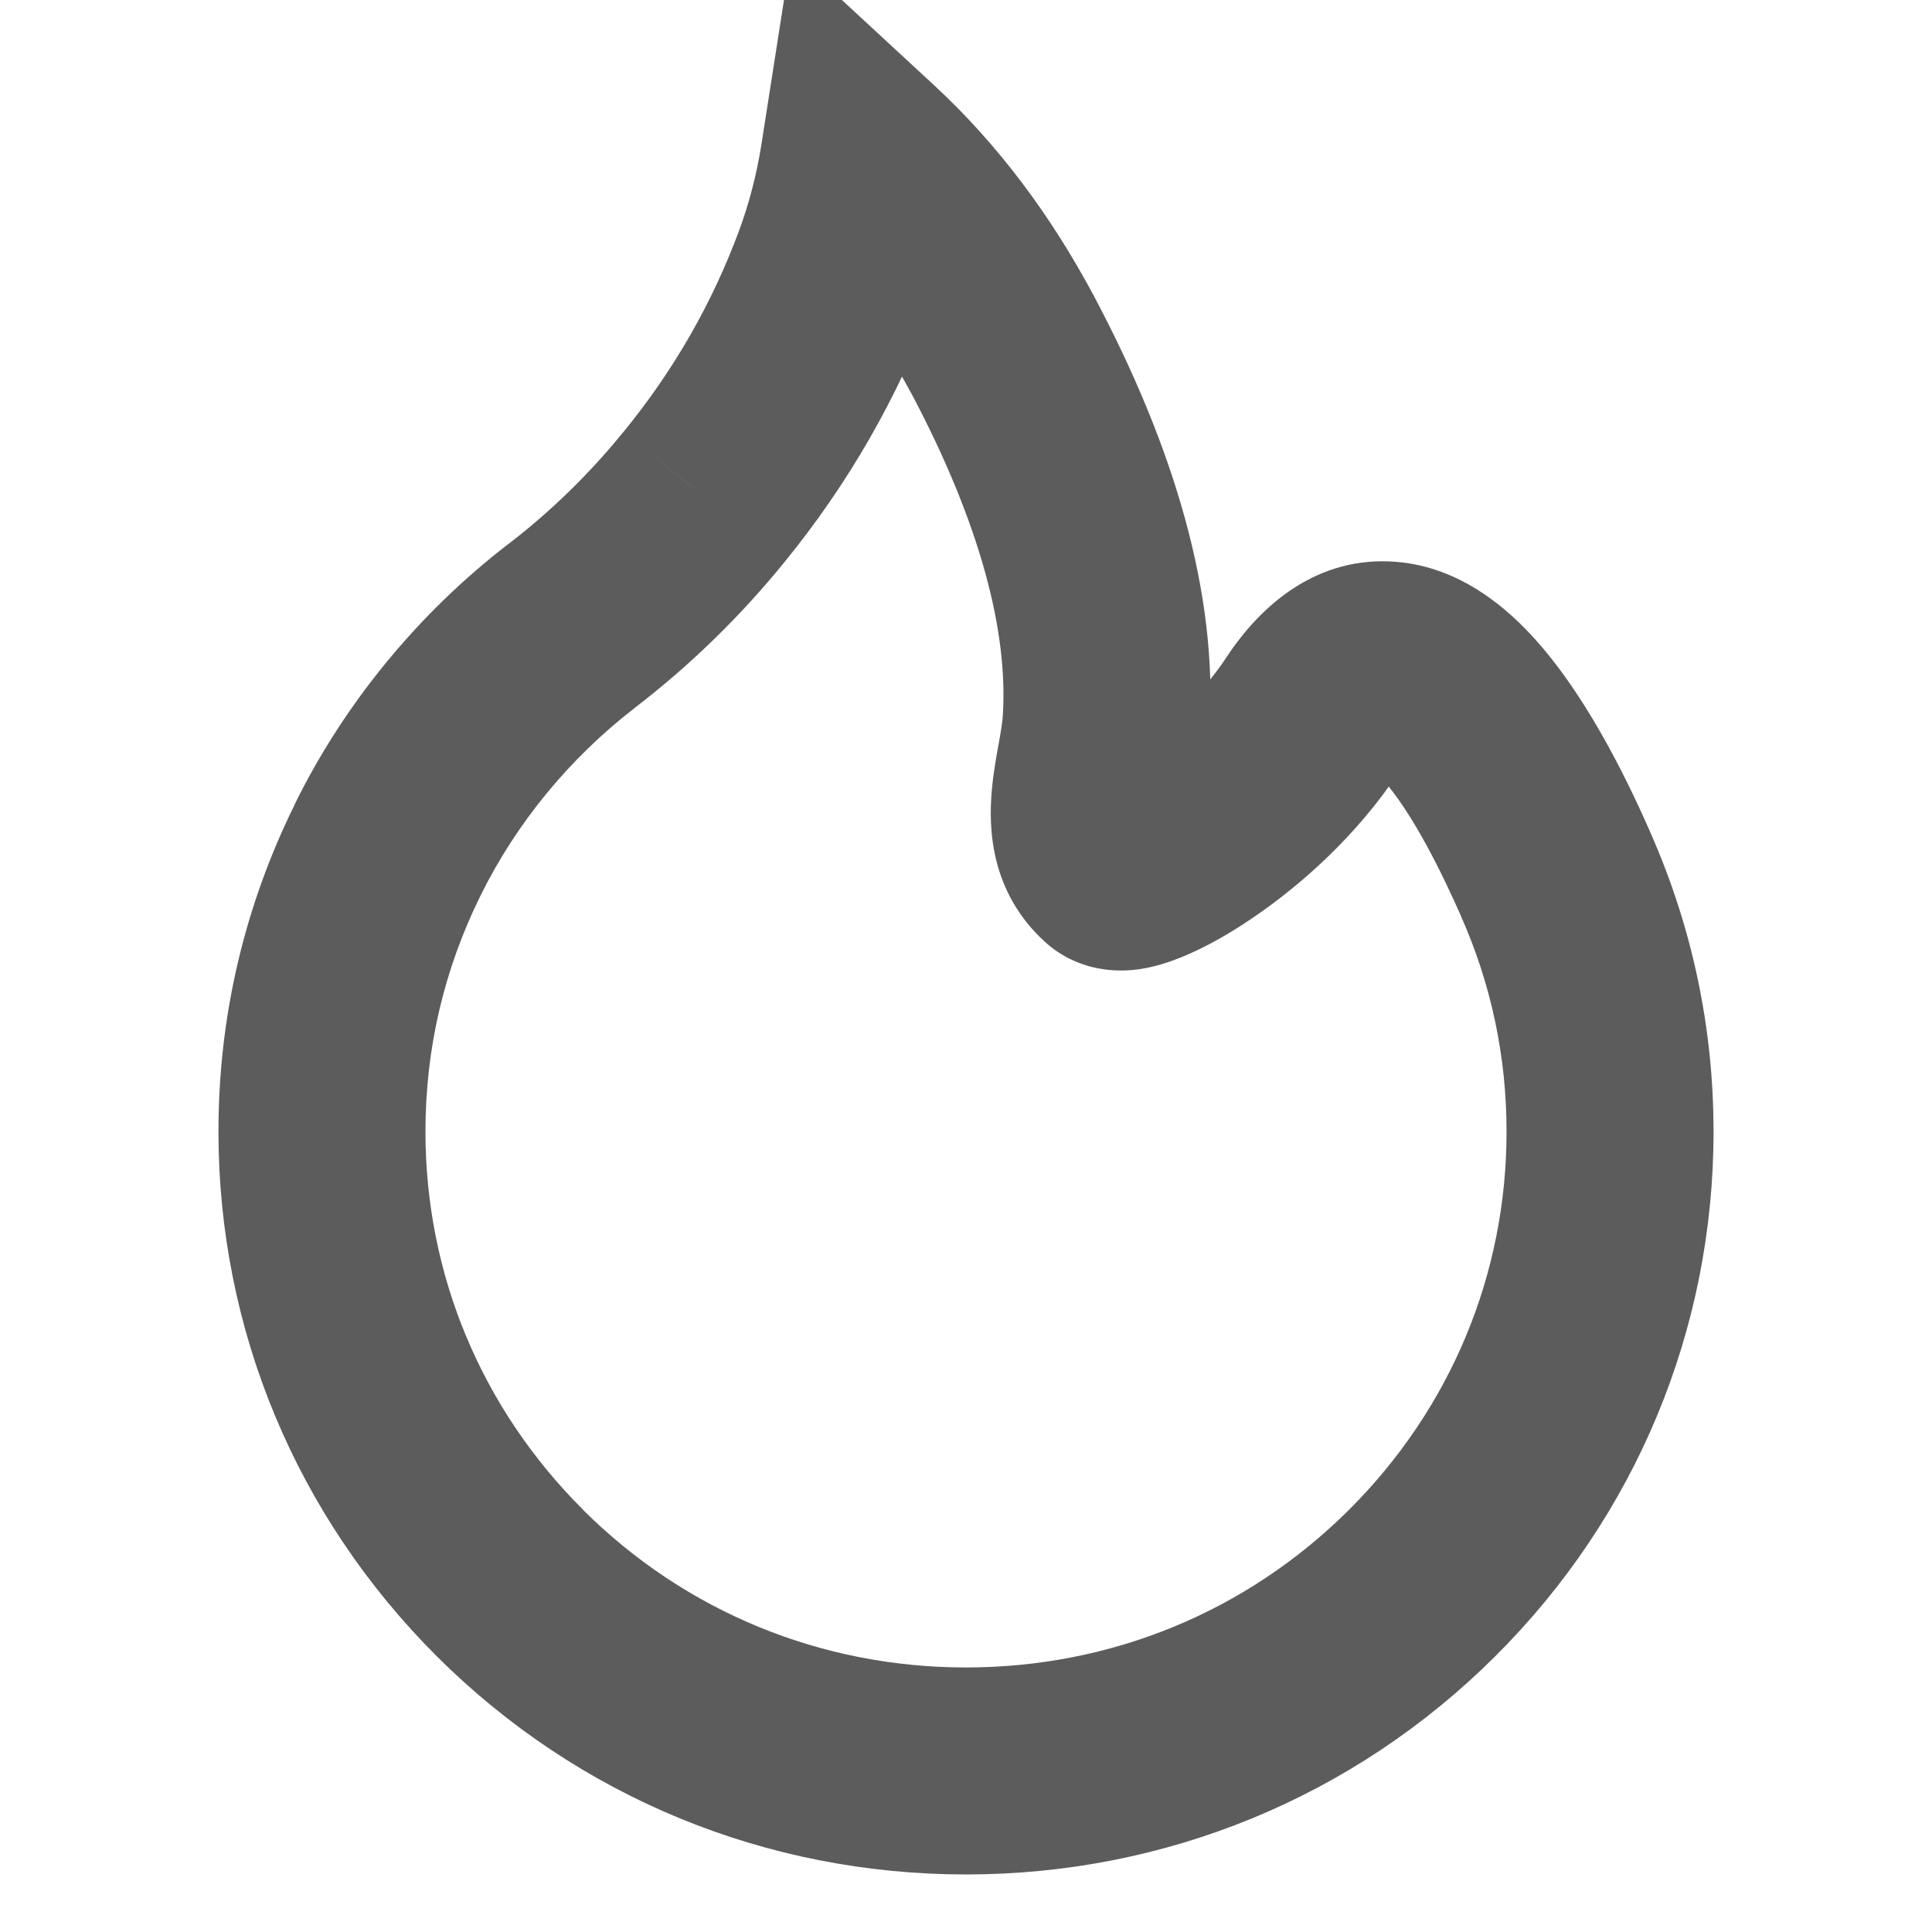 <svg width="14" height="14" viewBox="0 0 14 14" fill="none" xmlns="http://www.w3.org/2000/svg">
<g clip-path="url(#clip0_60_7195)">
<path d="M10.303 11.474L9.774 10.942L9.774 10.942L10.303 11.474ZM3.697 11.474L3.168 12.005L3.168 12.005L3.697 11.474ZM2.812 6.153L3.484 6.486L3.484 6.486L2.812 6.153ZM4.139 4.538L3.683 3.943L3.681 3.944L4.139 4.538ZM5.102 3.601L4.521 3.126L4.52 3.127L5.102 3.601ZM6.059 1.934L6.762 2.195L6.762 2.195L6.059 1.934ZM6.257 1.167L6.767 0.616L5.734 -0.339L5.517 1.05L6.257 1.167ZM7.263 2.493L7.925 2.141L7.924 2.139L7.263 2.493ZM8.016 5.228L7.267 5.181L7.267 5.182L8.016 5.228ZM8.077 6.271L7.573 6.826L7.575 6.828L8.077 6.271ZM9.513 5.177L10.14 5.589L9.513 5.177ZM11.273 6.333L10.586 6.636L10.586 6.637L11.273 6.333ZM9.774 10.942C9.033 11.679 8.052 12.083 7 12.083V13.583C8.446 13.583 9.808 13.024 10.832 12.005L9.774 10.942ZM7 12.083C5.949 12.083 4.967 11.679 4.226 10.942L3.168 12.005C4.192 13.024 5.554 13.583 7 13.583V12.083ZM4.227 10.942C3.488 10.206 3.083 9.235 3.083 8.2H1.583C1.583 9.636 2.149 10.989 3.168 12.005L4.227 10.942ZM3.083 8.2C3.083 7.597 3.218 7.023 3.484 6.486L2.14 5.821C1.771 6.565 1.583 7.367 1.583 8.2H3.083ZM3.484 6.486C3.742 5.964 4.128 5.494 4.597 5.132L3.681 3.944C3.034 4.443 2.499 5.092 2.139 5.821L3.484 6.486ZM4.595 5.133C4.996 4.826 5.362 4.47 5.684 4.074L4.52 3.127C4.271 3.434 3.989 3.708 3.683 3.943L4.595 5.133ZM5.683 4.075C6.146 3.508 6.509 2.876 6.762 2.195L5.355 1.673C5.161 2.197 4.881 2.686 4.521 3.126L5.683 4.075ZM6.762 2.195C6.868 1.908 6.948 1.604 6.998 1.283L5.517 1.05C5.481 1.274 5.426 1.481 5.355 1.673L6.762 2.195ZM5.748 1.717C6.075 2.02 6.358 2.393 6.602 2.848L7.924 2.139C7.612 1.557 7.232 1.046 6.767 0.616L5.748 1.717ZM6.601 2.845C7.114 3.812 7.304 4.589 7.267 5.181L8.764 5.275C8.825 4.302 8.509 3.241 7.925 2.141L6.601 2.845ZM7.267 5.182C7.264 5.227 7.256 5.284 7.238 5.383C7.223 5.466 7.198 5.597 7.187 5.728C7.163 5.995 7.173 6.462 7.573 6.826L8.582 5.716C8.629 5.759 8.661 5.818 8.674 5.868C8.683 5.904 8.676 5.912 8.681 5.863C8.685 5.812 8.696 5.754 8.715 5.645C8.731 5.552 8.756 5.416 8.764 5.273L7.267 5.182ZM10.586 6.637C10.806 7.132 10.917 7.657 10.917 8.2H12.417C12.417 7.448 12.262 6.716 11.958 6.03L10.586 6.637ZM10.917 8.2C10.917 9.235 10.512 10.207 9.774 10.942L10.832 12.005C11.852 10.991 12.417 9.636 12.417 8.2H10.917ZM7.575 6.828C7.733 6.97 7.906 7.012 8.006 7.025C8.11 7.039 8.199 7.031 8.257 7.023C8.374 7.006 8.48 6.969 8.559 6.937C8.723 6.871 8.902 6.771 9.075 6.653C9.422 6.418 9.834 6.055 10.14 5.589L8.886 4.765C8.714 5.028 8.46 5.258 8.234 5.412C8.121 5.488 8.037 5.53 7.997 5.546C7.974 5.556 7.992 5.546 8.041 5.538C8.065 5.535 8.124 5.528 8.204 5.539C8.28 5.549 8.434 5.583 8.579 5.714L7.575 6.828ZM10.14 5.589C10.242 5.433 10.201 5.582 9.998 5.566C9.879 5.557 9.886 5.498 10.012 5.639C10.242 5.895 10.46 6.351 10.586 6.636L11.959 6.031C11.841 5.765 11.54 5.096 11.129 4.638C10.936 4.422 10.593 4.109 10.115 4.071C9.552 4.027 9.143 4.374 8.886 4.765L10.14 5.589Z" fill="#5C5C5C"/>
</g>
<defs>
<clipPath id="clip0_60_7195">
<rect width="14" height="14" fill="white"/>
</clipPath>
</defs>
</svg>
